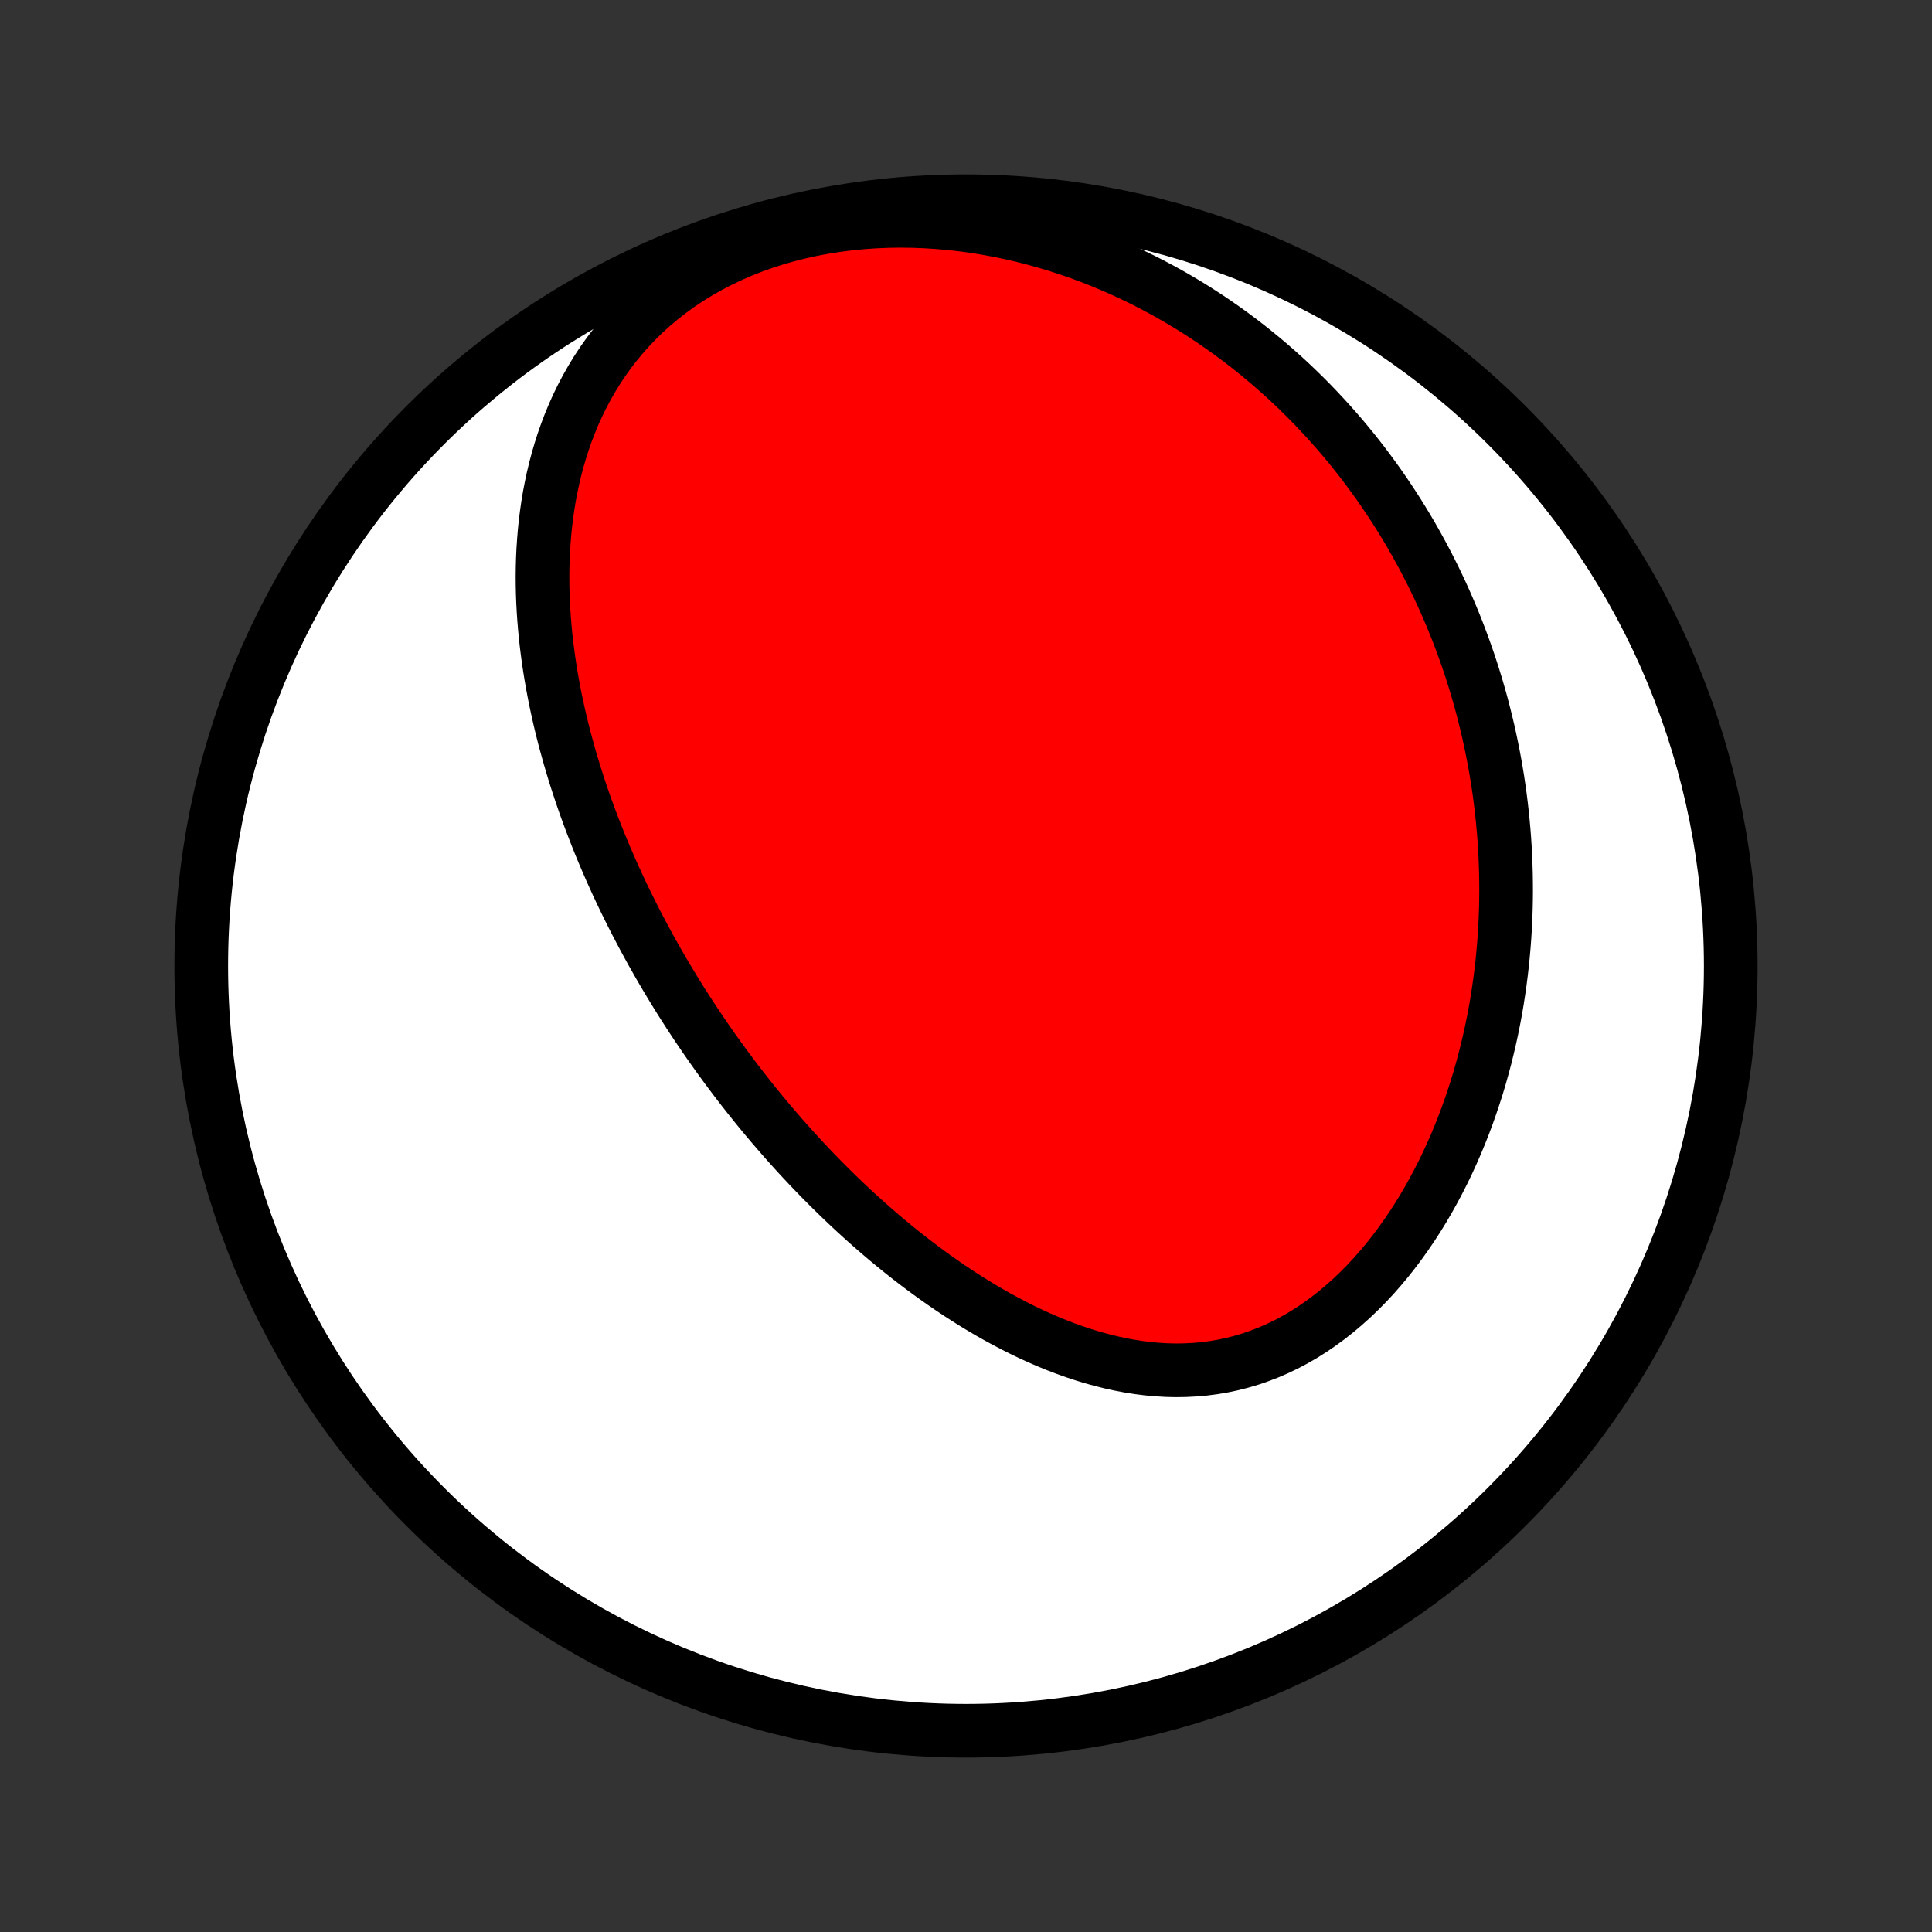 <?xml version="1.0" encoding="utf-8" standalone="no"?>
<!DOCTYPE svg PUBLIC "-//W3C//DTD SVG 1.1//EN"
  "http://www.w3.org/Graphics/SVG/1.1/DTD/svg11.dtd">
<!-- Created with matplotlib (http://matplotlib.org/) -->
<svg height="72pt" version="1.1" viewBox="0 0 72 72" width="72pt" xmlns="http://www.w3.org/2000/svg" xmlns:xlink="http://www.w3.org/1999/xlink">
 <rect x="0" y="0" width="72" height="72" fill="#333333" stroke="none"/>
 <defs>
  <style type="text/css">
*{stroke-linecap:butt;stroke-linejoin:round;}
  </style>
 </defs>
 <g id="figure_1">
  <g id="patch_1">
   <path d="
M0 72
L72 72
L72 0
L0 0
z
" style="fill:none;"/>
  </g>
  <g id="axes_1">
   <g id="PatchCollection_1">
    <defs>
     <path d="
M36 -7.5
C43.558 -7.5 50.808 -10.503 56.153 -15.848
C61.497 -21.192 64.5 -28.442 64.5 -36
C64.5 -43.558 61.497 -50.808 56.153 -56.153
C50.808 -61.497 43.558 -64.5 36 -64.5
C28.442 -64.5 21.192 -61.497 15.848 -56.153
C10.503 -50.808 7.5 -43.558 7.5 -36
C7.5 -28.442 10.503 -21.192 15.848 -15.848
C21.192 -10.503 28.442 -7.5 36 -7.5
z
" id="C0_0_a811fe30f3"/>
     <path d="
M24.563 -36.047
L24.695 -35.819
L24.829 -35.592
L24.965 -35.365
L25.102 -35.139
L25.241 -34.913
L25.381 -34.688
L25.524 -34.464
L25.668 -34.24
L25.814 -34.017
L25.961 -33.794
L26.111 -33.572
L26.262 -33.35
L26.415 -33.129
L26.571 -32.907
L26.728 -32.686
L26.887 -32.466
L27.048 -32.246
L27.212 -32.026
L27.377 -31.806
L27.545 -31.587
L27.715 -31.367
L27.887 -31.148
L28.061 -30.93
L28.238 -30.711
L28.417 -30.493
L28.599 -30.275
L28.783 -30.057
L28.97 -29.84
L29.159 -29.622
L29.351 -29.405
L29.545 -29.188
L29.742 -28.972
L29.942 -28.756
L30.145 -28.54
L30.351 -28.324
L30.56 -28.109
L30.772 -27.894
L30.987 -27.68
L31.205 -27.466
L31.426 -27.253
L31.65 -27.041
L31.878 -26.829
L32.109 -26.618
L32.343 -26.408
L32.581 -26.199
L32.822 -25.991
L33.066 -25.784
L33.315 -25.579
L33.566 -25.375
L33.822 -25.172
L34.081 -24.971
L34.344 -24.772
L34.61 -24.575
L34.88 -24.38
L35.154 -24.187
L35.432 -23.997
L35.713 -23.809
L35.999 -23.625
L36.288 -23.443
L36.58 -23.266
L36.877 -23.091
L37.177 -22.921
L37.481 -22.756
L37.788 -22.595
L38.1 -22.438
L38.414 -22.287
L38.732 -22.142
L39.053 -22.003
L39.378 -21.87
L39.706 -21.744
L40.037 -21.626
L40.37 -21.515
L40.706 -21.412
L41.045 -21.318
L41.386 -21.233
L41.73 -21.157
L42.075 -21.092
L42.422 -21.037
L42.77 -20.993
L43.119 -20.961
L43.47 -20.94
L43.82 -20.932
L44.171 -20.937
L44.522 -20.955
L44.872 -20.986
L45.222 -21.031
L45.57 -21.09
L45.916 -21.163
L46.26 -21.251
L46.602 -21.352
L46.941 -21.469
L47.277 -21.599
L47.609 -21.743
L47.937 -21.901
L48.261 -22.073
L48.58 -22.258
L48.894 -22.456
L49.202 -22.667
L49.505 -22.889
L49.802 -23.123
L50.092 -23.368
L50.377 -23.623
L50.654 -23.888
L50.925 -24.162
L51.189 -24.445
L51.445 -24.736
L51.695 -25.035
L51.937 -25.341
L52.172 -25.653
L52.399 -25.972
L52.619 -26.295
L52.832 -26.624
L53.037 -26.957
L53.234 -27.294
L53.424 -27.635
L53.607 -27.979
L53.783 -28.325
L53.951 -28.674
L54.112 -29.026
L54.266 -29.378
L54.413 -29.733
L54.553 -30.088
L54.686 -30.444
L54.812 -30.801
L54.932 -31.158
L55.046 -31.515
L55.153 -31.872
L55.253 -32.229
L55.348 -32.585
L55.436 -32.941
L55.519 -33.296
L55.596 -33.65
L55.667 -34.003
L55.733 -34.355
L55.793 -34.706
L55.847 -35.056
L55.897 -35.404
L55.941 -35.75
L55.981 -36.095
L56.015 -36.438
L56.045 -36.78
L56.07 -37.12
L56.09 -37.459
L56.106 -37.795
L56.118 -38.13
L56.125 -38.463
L56.128 -38.794
L56.126 -39.124
L56.121 -39.451
L56.111 -39.777
L56.098 -40.101
L56.081 -40.423
L56.06 -40.744
L56.035 -41.062
L56.006 -41.379
L55.974 -41.694
L55.938 -42.007
L55.899 -42.319
L55.856 -42.629
L55.81 -42.937
L55.76 -43.243
L55.707 -43.548
L55.65 -43.851
L55.59 -44.153
L55.527 -44.453
L55.461 -44.752
L55.391 -45.049
L55.318 -45.344
L55.242 -45.639
L55.163 -45.932
L55.08 -46.223
L54.994 -46.513
L54.905 -46.802
L54.813 -47.089
L54.717 -47.376
L54.618 -47.661
L54.516 -47.944
L54.411 -48.227
L54.303 -48.508
L54.191 -48.789
L54.076 -49.068
L53.957 -49.346
L53.836 -49.623
L53.711 -49.899
L53.582 -50.174
L53.45 -50.448
L53.314 -50.721
L53.175 -50.993
L53.033 -51.264
L52.886 -51.533
L52.737 -51.802
L52.583 -52.071
L52.426 -52.337
L52.264 -52.604
L52.099 -52.869
L51.93 -53.133
L51.757 -53.396
L51.58 -53.658
L51.399 -53.92
L51.213 -54.18
L51.023 -54.439
L50.829 -54.697
L50.631 -54.954
L50.428 -55.21
L50.22 -55.464
L50.008 -55.718
L49.79 -55.97
L49.568 -56.221
L49.341 -56.47
L49.109 -56.718
L48.872 -56.965
L48.63 -57.21
L48.382 -57.453
L48.129 -57.695
L47.871 -57.934
L47.606 -58.172
L47.337 -58.407
L47.061 -58.641
L46.779 -58.872
L46.492 -59.101
L46.198 -59.327
L45.899 -59.55
L45.593 -59.77
L45.281 -59.987
L44.962 -60.201
L44.637 -60.412
L44.306 -60.618
L43.968 -60.821
L43.623 -61.02
L43.272 -61.214
L42.914 -61.404
L42.55 -61.589
L42.179 -61.769
L41.801 -61.943
L41.417 -62.111
L41.026 -62.274
L40.629 -62.43
L40.225 -62.579
L39.815 -62.721
L39.399 -62.856
L38.976 -62.983
L38.548 -63.102
L38.115 -63.213
L37.676 -63.315
L37.231 -63.407
L36.783 -63.49
L36.329 -63.563
L35.872 -63.626
L35.411 -63.678
L34.947 -63.718
L34.48 -63.748
L34.011 -63.765
L33.541 -63.771
L33.069 -63.764
L32.598 -63.744
L32.127 -63.711
L31.657 -63.665
L31.189 -63.606
L30.724 -63.533
L30.262 -63.446
L29.805 -63.346
L29.353 -63.232
L28.907 -63.105
L28.469 -62.964
L28.038 -62.809
L27.615 -62.642
L27.202 -62.461
L26.799 -62.268
L26.406 -62.063
L26.025 -61.846
L25.656 -61.618
L25.299 -61.379
L24.955 -61.129
L24.624 -60.87
L24.306 -60.602
L24.001 -60.325
L23.71 -60.04
L23.433 -59.748
L23.169 -59.449
L22.919 -59.144
L22.682 -58.834
L22.458 -58.519
L22.247 -58.199
L22.049 -57.875
L21.863 -57.548
L21.689 -57.218
L21.527 -56.886
L21.376 -56.551
L21.237 -56.215
L21.108 -55.877
L20.989 -55.539
L20.881 -55.2
L20.782 -54.861
L20.692 -54.522
L20.611 -54.183
L20.539 -53.844
L20.474 -53.506
L20.418 -53.169
L20.37 -52.834
L20.328 -52.499
L20.294 -52.166
L20.267 -51.835
L20.245 -51.505
L20.23 -51.177
L20.221 -50.851
L20.217 -50.527
L20.219 -50.205
L20.226 -49.885
L20.238 -49.567
L20.255 -49.251
L20.276 -48.938
L20.302 -48.627
L20.331 -48.318
L20.365 -48.012
L20.403 -47.708
L20.444 -47.406
L20.489 -47.106
L20.537 -46.809
L20.588 -46.515
L20.643 -46.222
L20.7 -45.932
L20.761 -45.644
L20.824 -45.359
L20.89 -45.075
L20.958 -44.794
L21.029 -44.515
L21.103 -44.239
L21.179 -43.964
L21.257 -43.691
L21.337 -43.421
L21.419 -43.152
L21.503 -42.886
L21.59 -42.621
L21.678 -42.358
L21.768 -42.097
L21.86 -41.838
L21.954 -41.581
L22.05 -41.325
L22.148 -41.071
L22.247 -40.819
L22.347 -40.568
L22.45 -40.319
L22.554 -40.071
L22.66 -39.825
L22.767 -39.58
L22.876 -39.337
L22.986 -39.094
L23.098 -38.854
L23.212 -38.614
L23.327 -38.375
L23.444 -38.138
L23.562 -37.902
L23.681 -37.667
L23.803 -37.433
L23.926 -37.199
L24.05 -36.967
L24.176 -36.736
L24.303 -36.505
z
" id="C0_1_a764d26304"/>
    </defs>
    <g clip-path="url(#p1bffca34e9)">
     <use style="fill:#ffffff;stroke:#000000;stroke-width:2.0;" x="0.0" xlink:href="#C0_0_a811fe30f3" y="72.0"/>
    </g>
    <g clip-path="url(#p1bffca34e9)">
     <use style="fill:#ff0000;stroke:#000000;stroke-width:2.0;" x="0.0" xlink:href="#C0_1_a764d26304" y="72.0"/>
    </g>
   </g>
  </g>
 </g>
 <defs>
  <clipPath id="p1bffca34e9">
   <rect height="72.0" width="72.0" x="0.0" y="0.0"/>
  </clipPath>
 </defs>
</svg>
